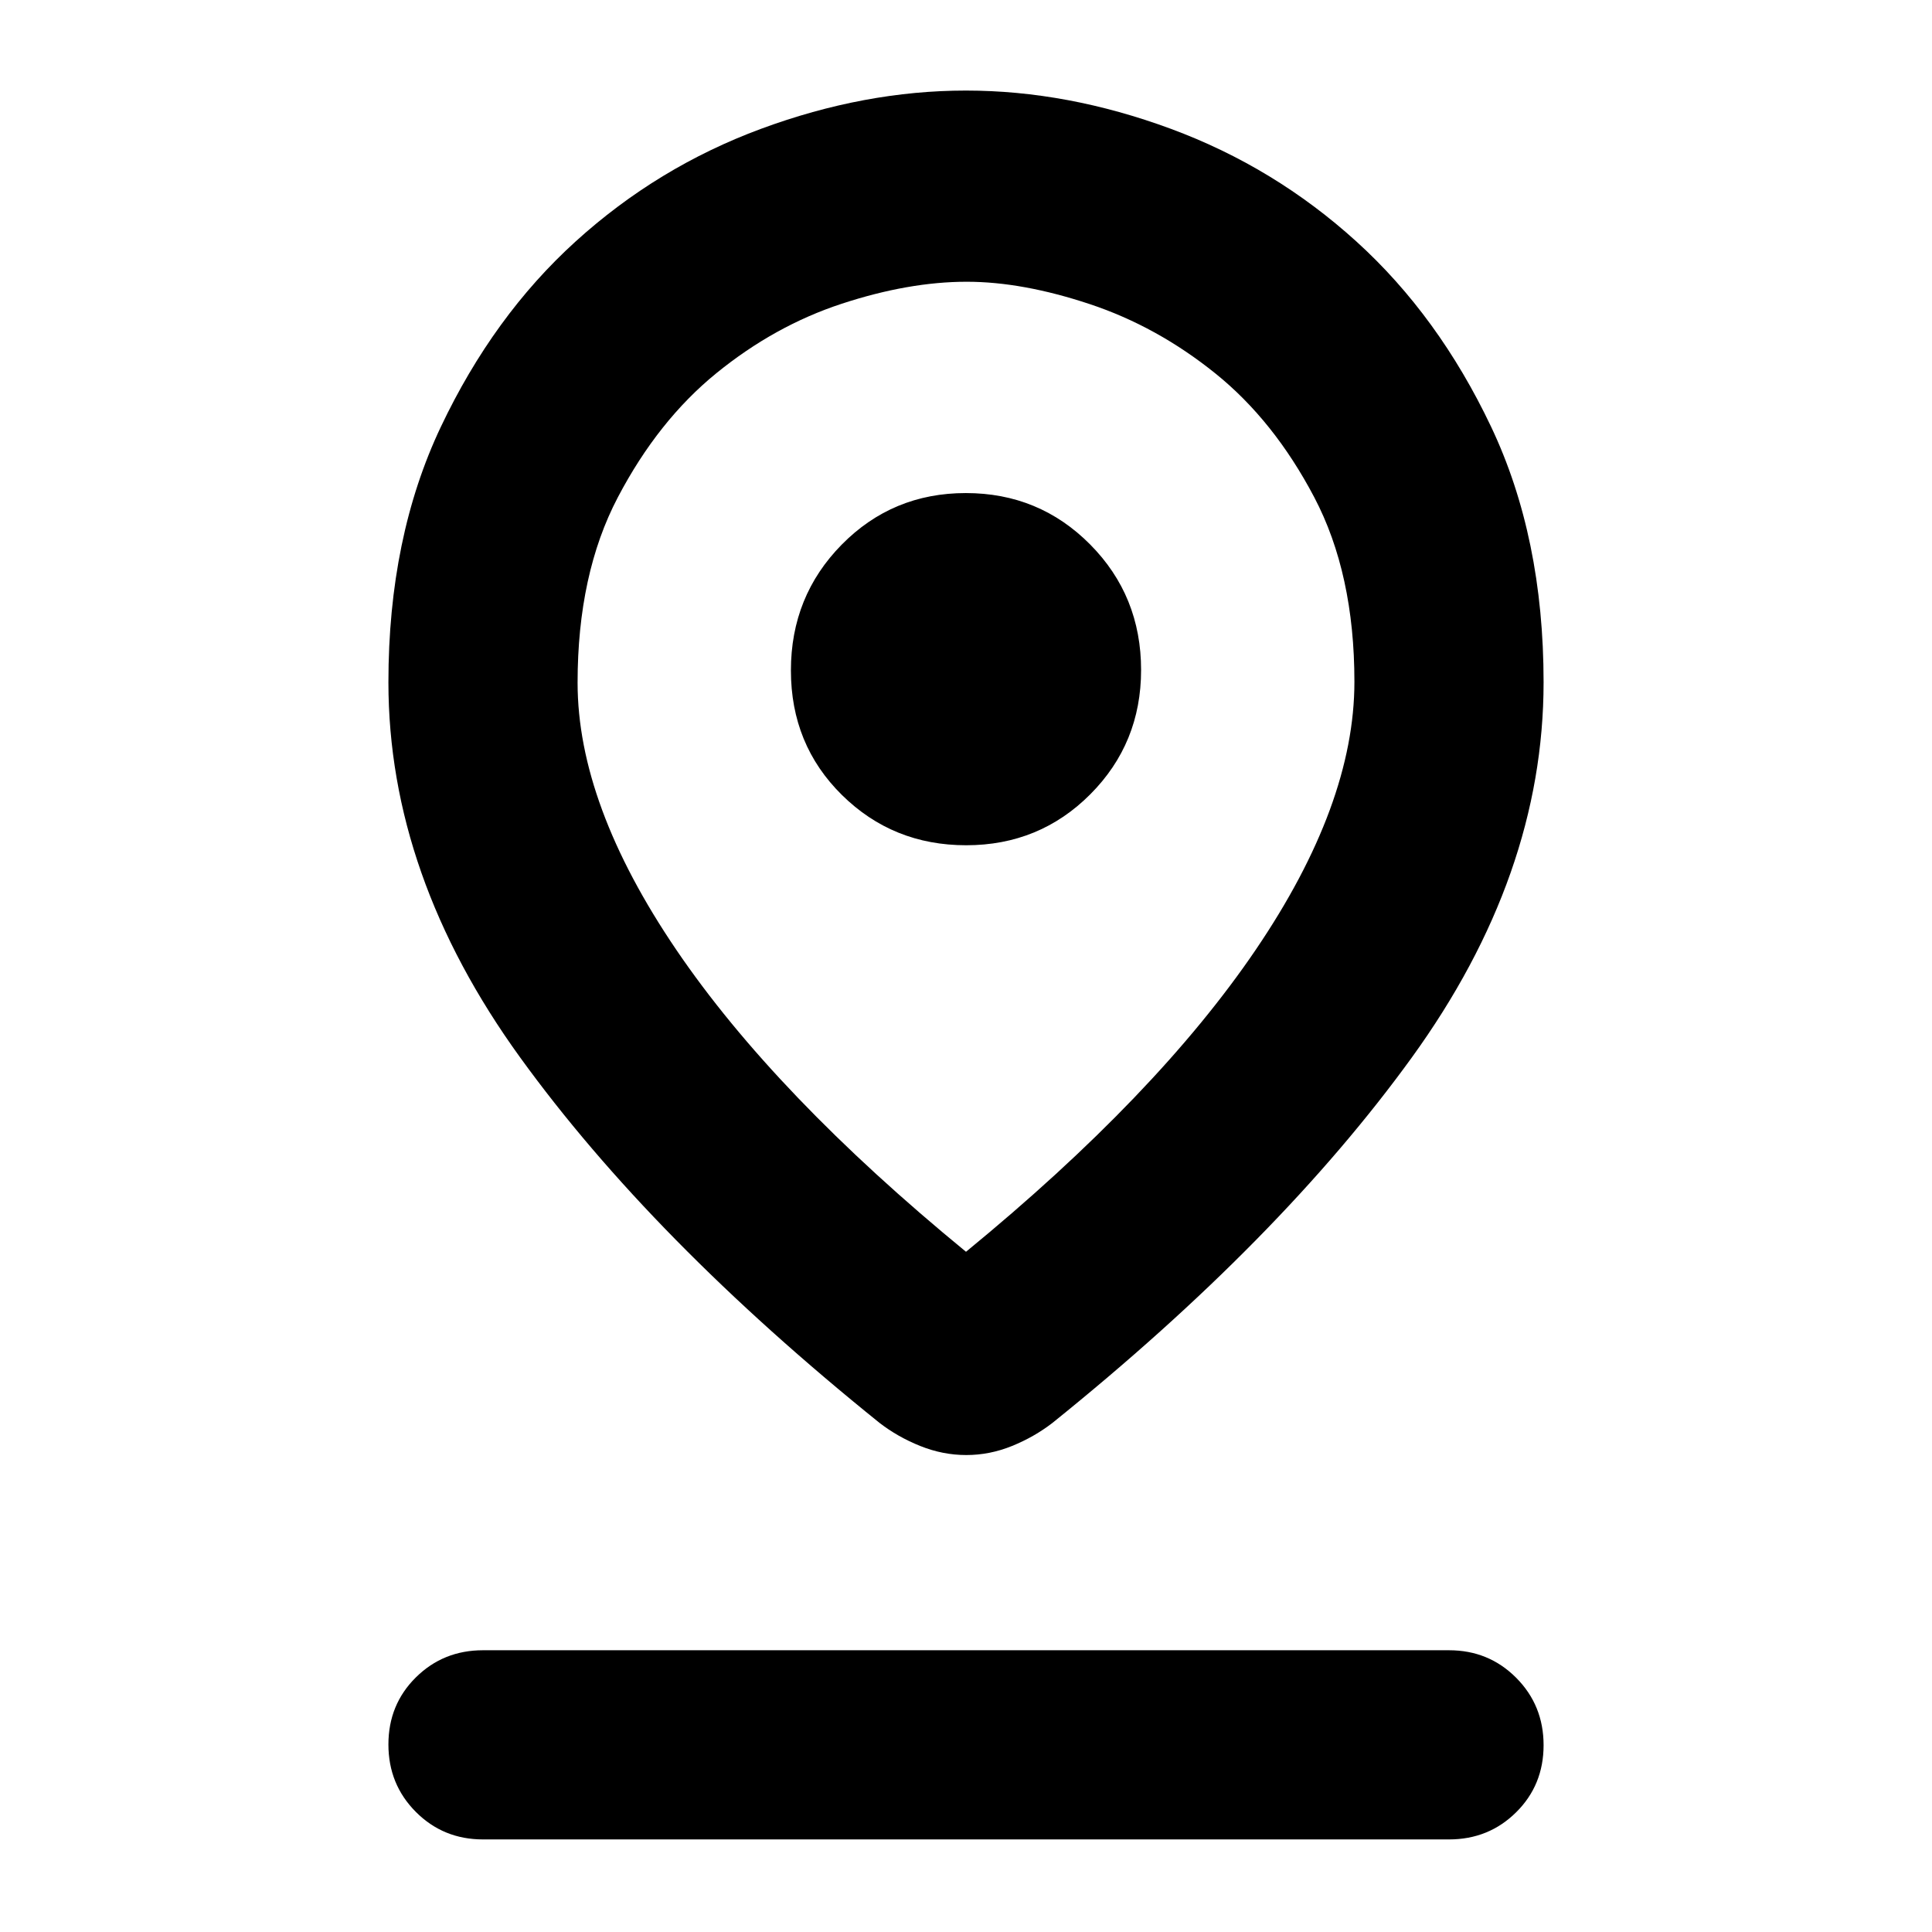 <svg xmlns="http://www.w3.org/2000/svg" width="48" height="48" viewBox="0 -960 960 960"><path d="M480-338q94.95-77.86 143.975-150.08Q673-560.301 673-621.23 673-675 653-713q-20-38-49.009-61.38-29.01-23.381-62.456-34.5Q508.088-820 480.375-820q-28.834 0-62.134 10.93-33.299 10.929-62.27 34.5Q327-751 307-712.889q-20 38.111-20 92.138 0 60.45 49.025 132.671Q385.05-415.86 480-338Zm.128 101q-11.661 0-22.868-4.5Q446.054-246 437-253q-113-91-178.5-181.5T193-621q0-72.011 26.093-126.985 26.092-54.973 66.875-91.987 40.783-37.014 92.195-56.021Q429.575-915 479.959-915q50.383 0 101.825 19.007 51.441 19.007 92.231 56.021 40.79 37.014 66.888 91.987Q767-693.011 767-621q0 96-65.5 186.5T523-253q-9.054 7-20.132 11.5-11.079 4.5-22.74 4.5Zm-.039-303q36.436 0 61.674-25.326Q567-590.652 567-627.089q0-36.849-25.326-62.38Q516.348-715 479.911-715q-36.436 0-61.674 25.633Q393-663.734 393-626.867 393-590 418.326-565t61.763 25ZM240-46q-19.75 0-33.375-13.675Q193-73.351 193-93.175 193-113 206.625-126.5 220.25-140 240-140h480q19.75 0 33.375 13.675Q767-112.649 767-92.825 767-73 753.375-59.5 739.75-46 720-46H240Zm240-575Z"/></svg>